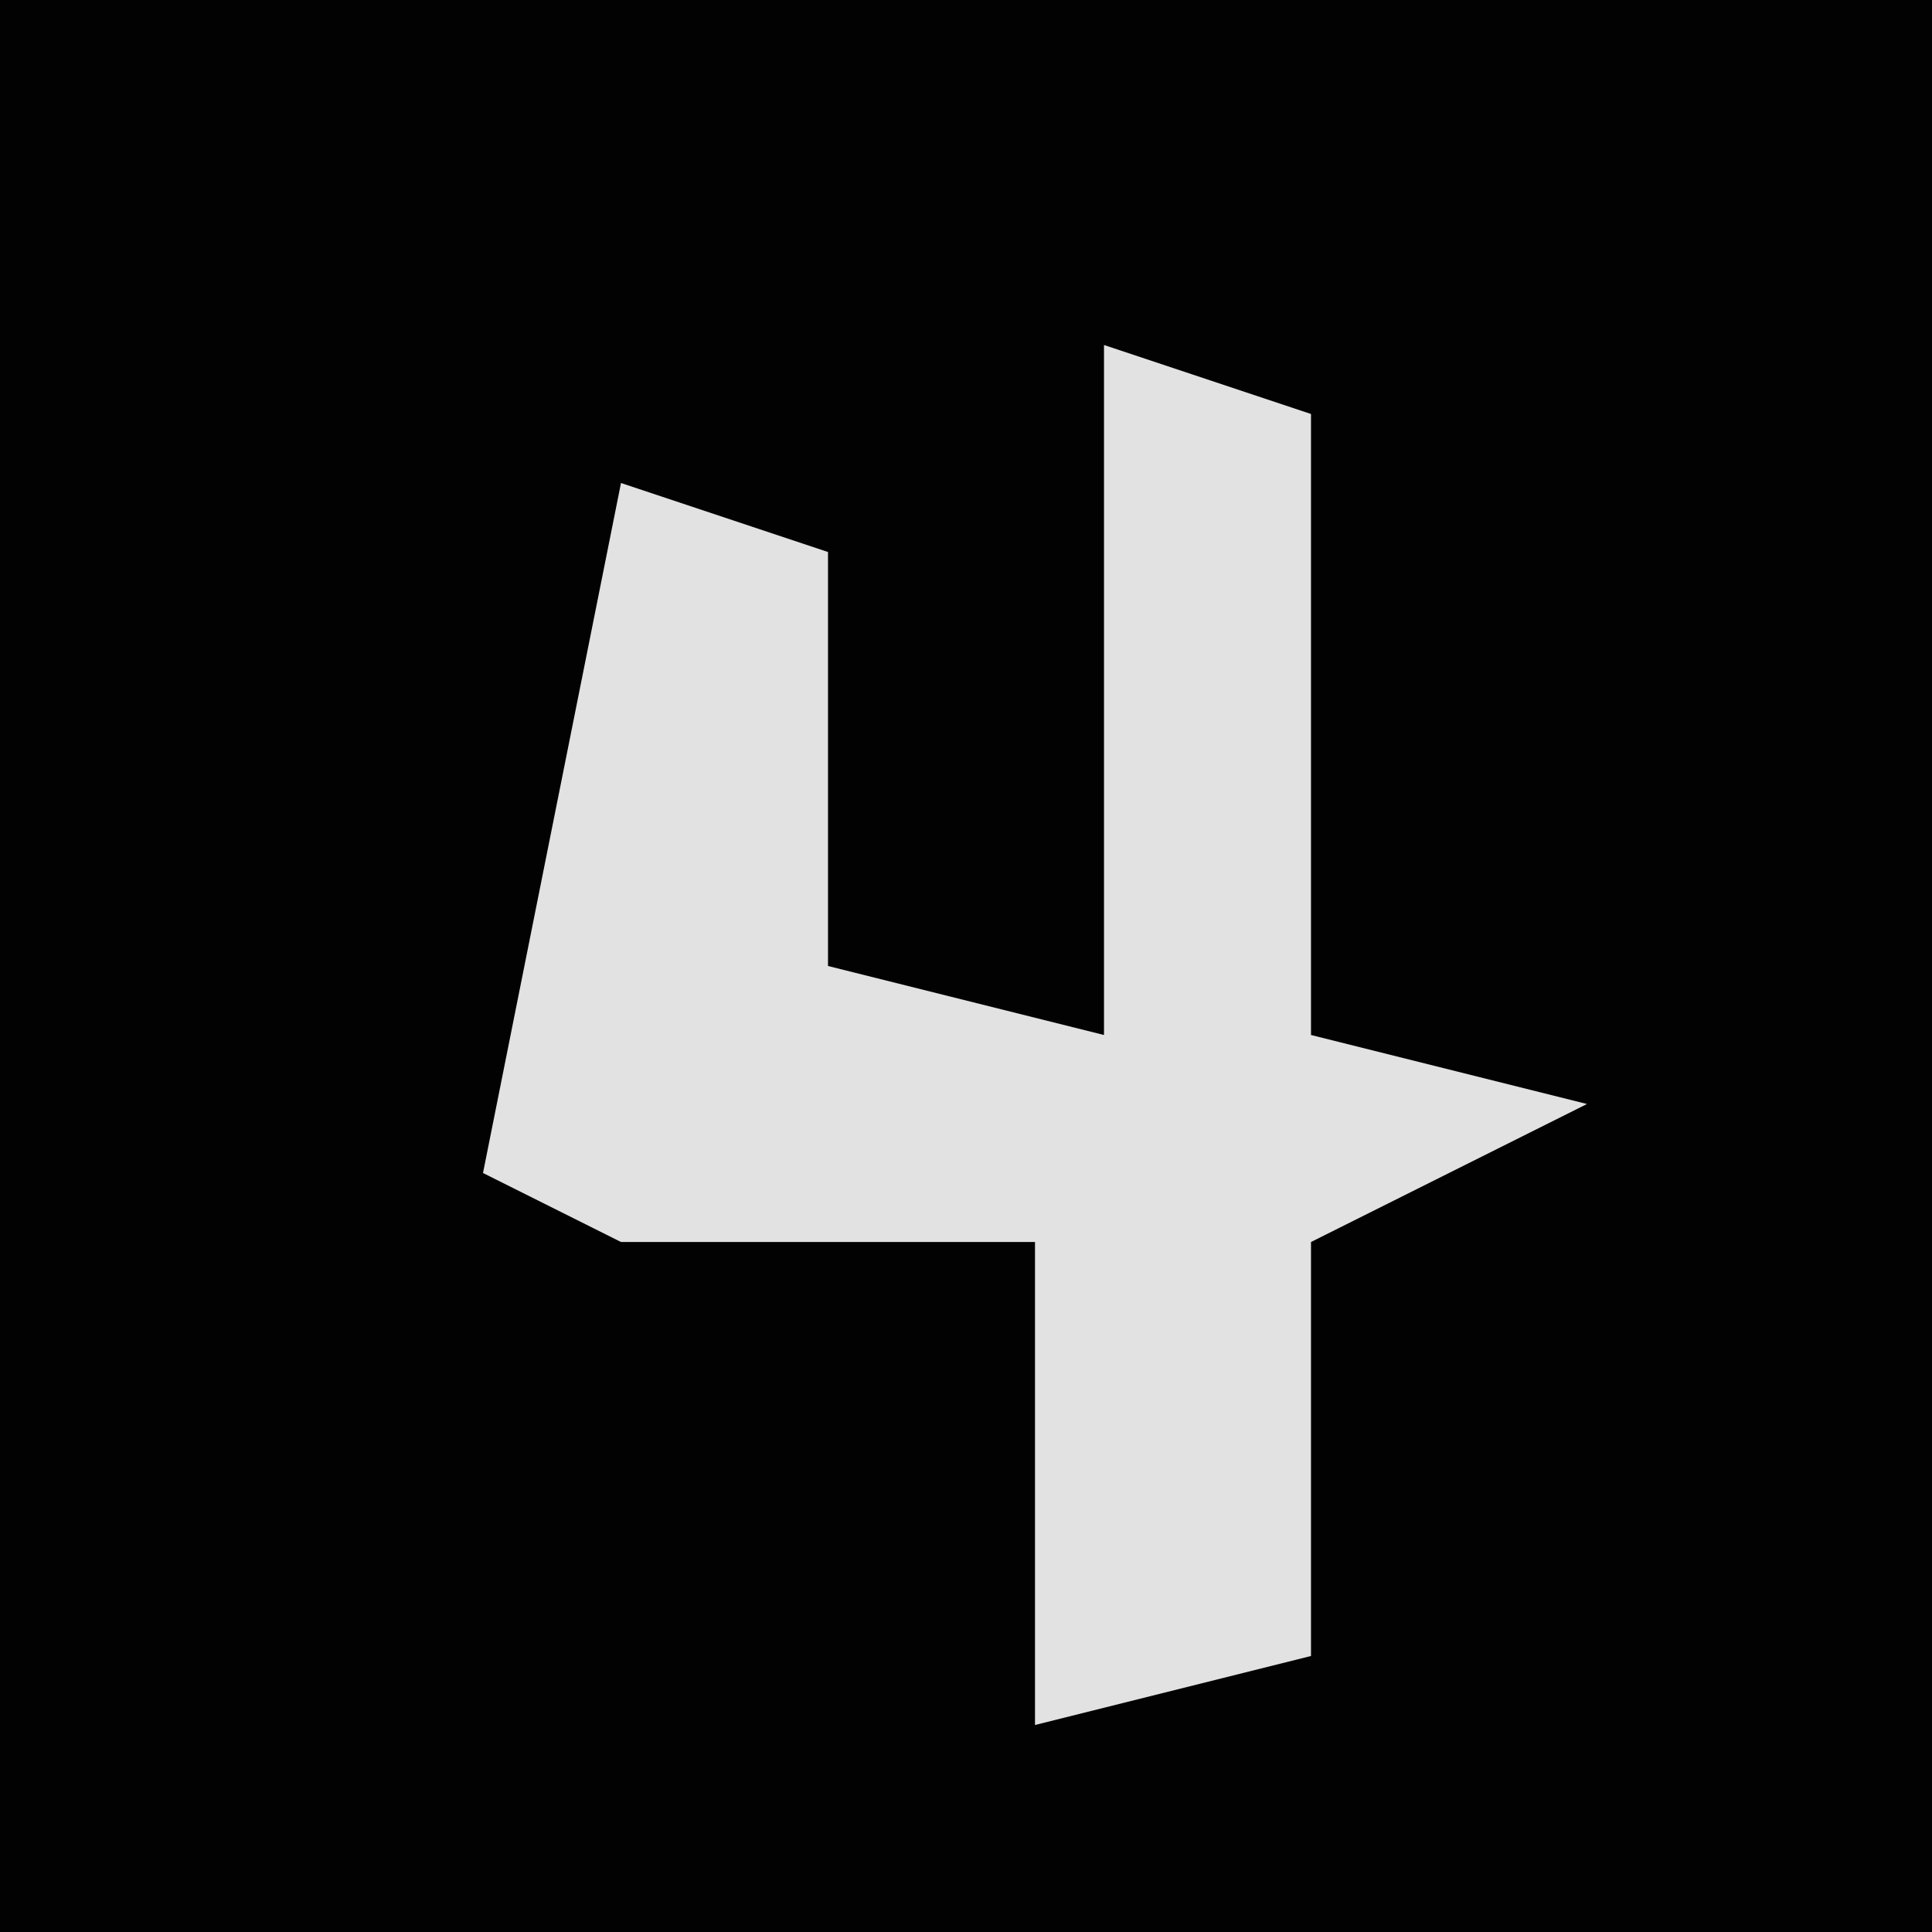 <?xml version="1.0" encoding="UTF-8"?>
<svg version="1.1" xmlns="http://www.w3.org/2000/svg" width="28" height="28">
<path d="M0,0 L28,0 L28,28 L0,28 Z " fill="#020202" transform="translate(0,0)"/>
<path d="M0,0 L3,1 L3,10 L7,11 L3,13 L3,19 L-1,20 L-1,13 L-7,13 L-9,12 L-7,2 L-4,3 L-4,9 L0,10 Z " fill="#E2E2E2" transform="translate(16,5)"/>
</svg>
